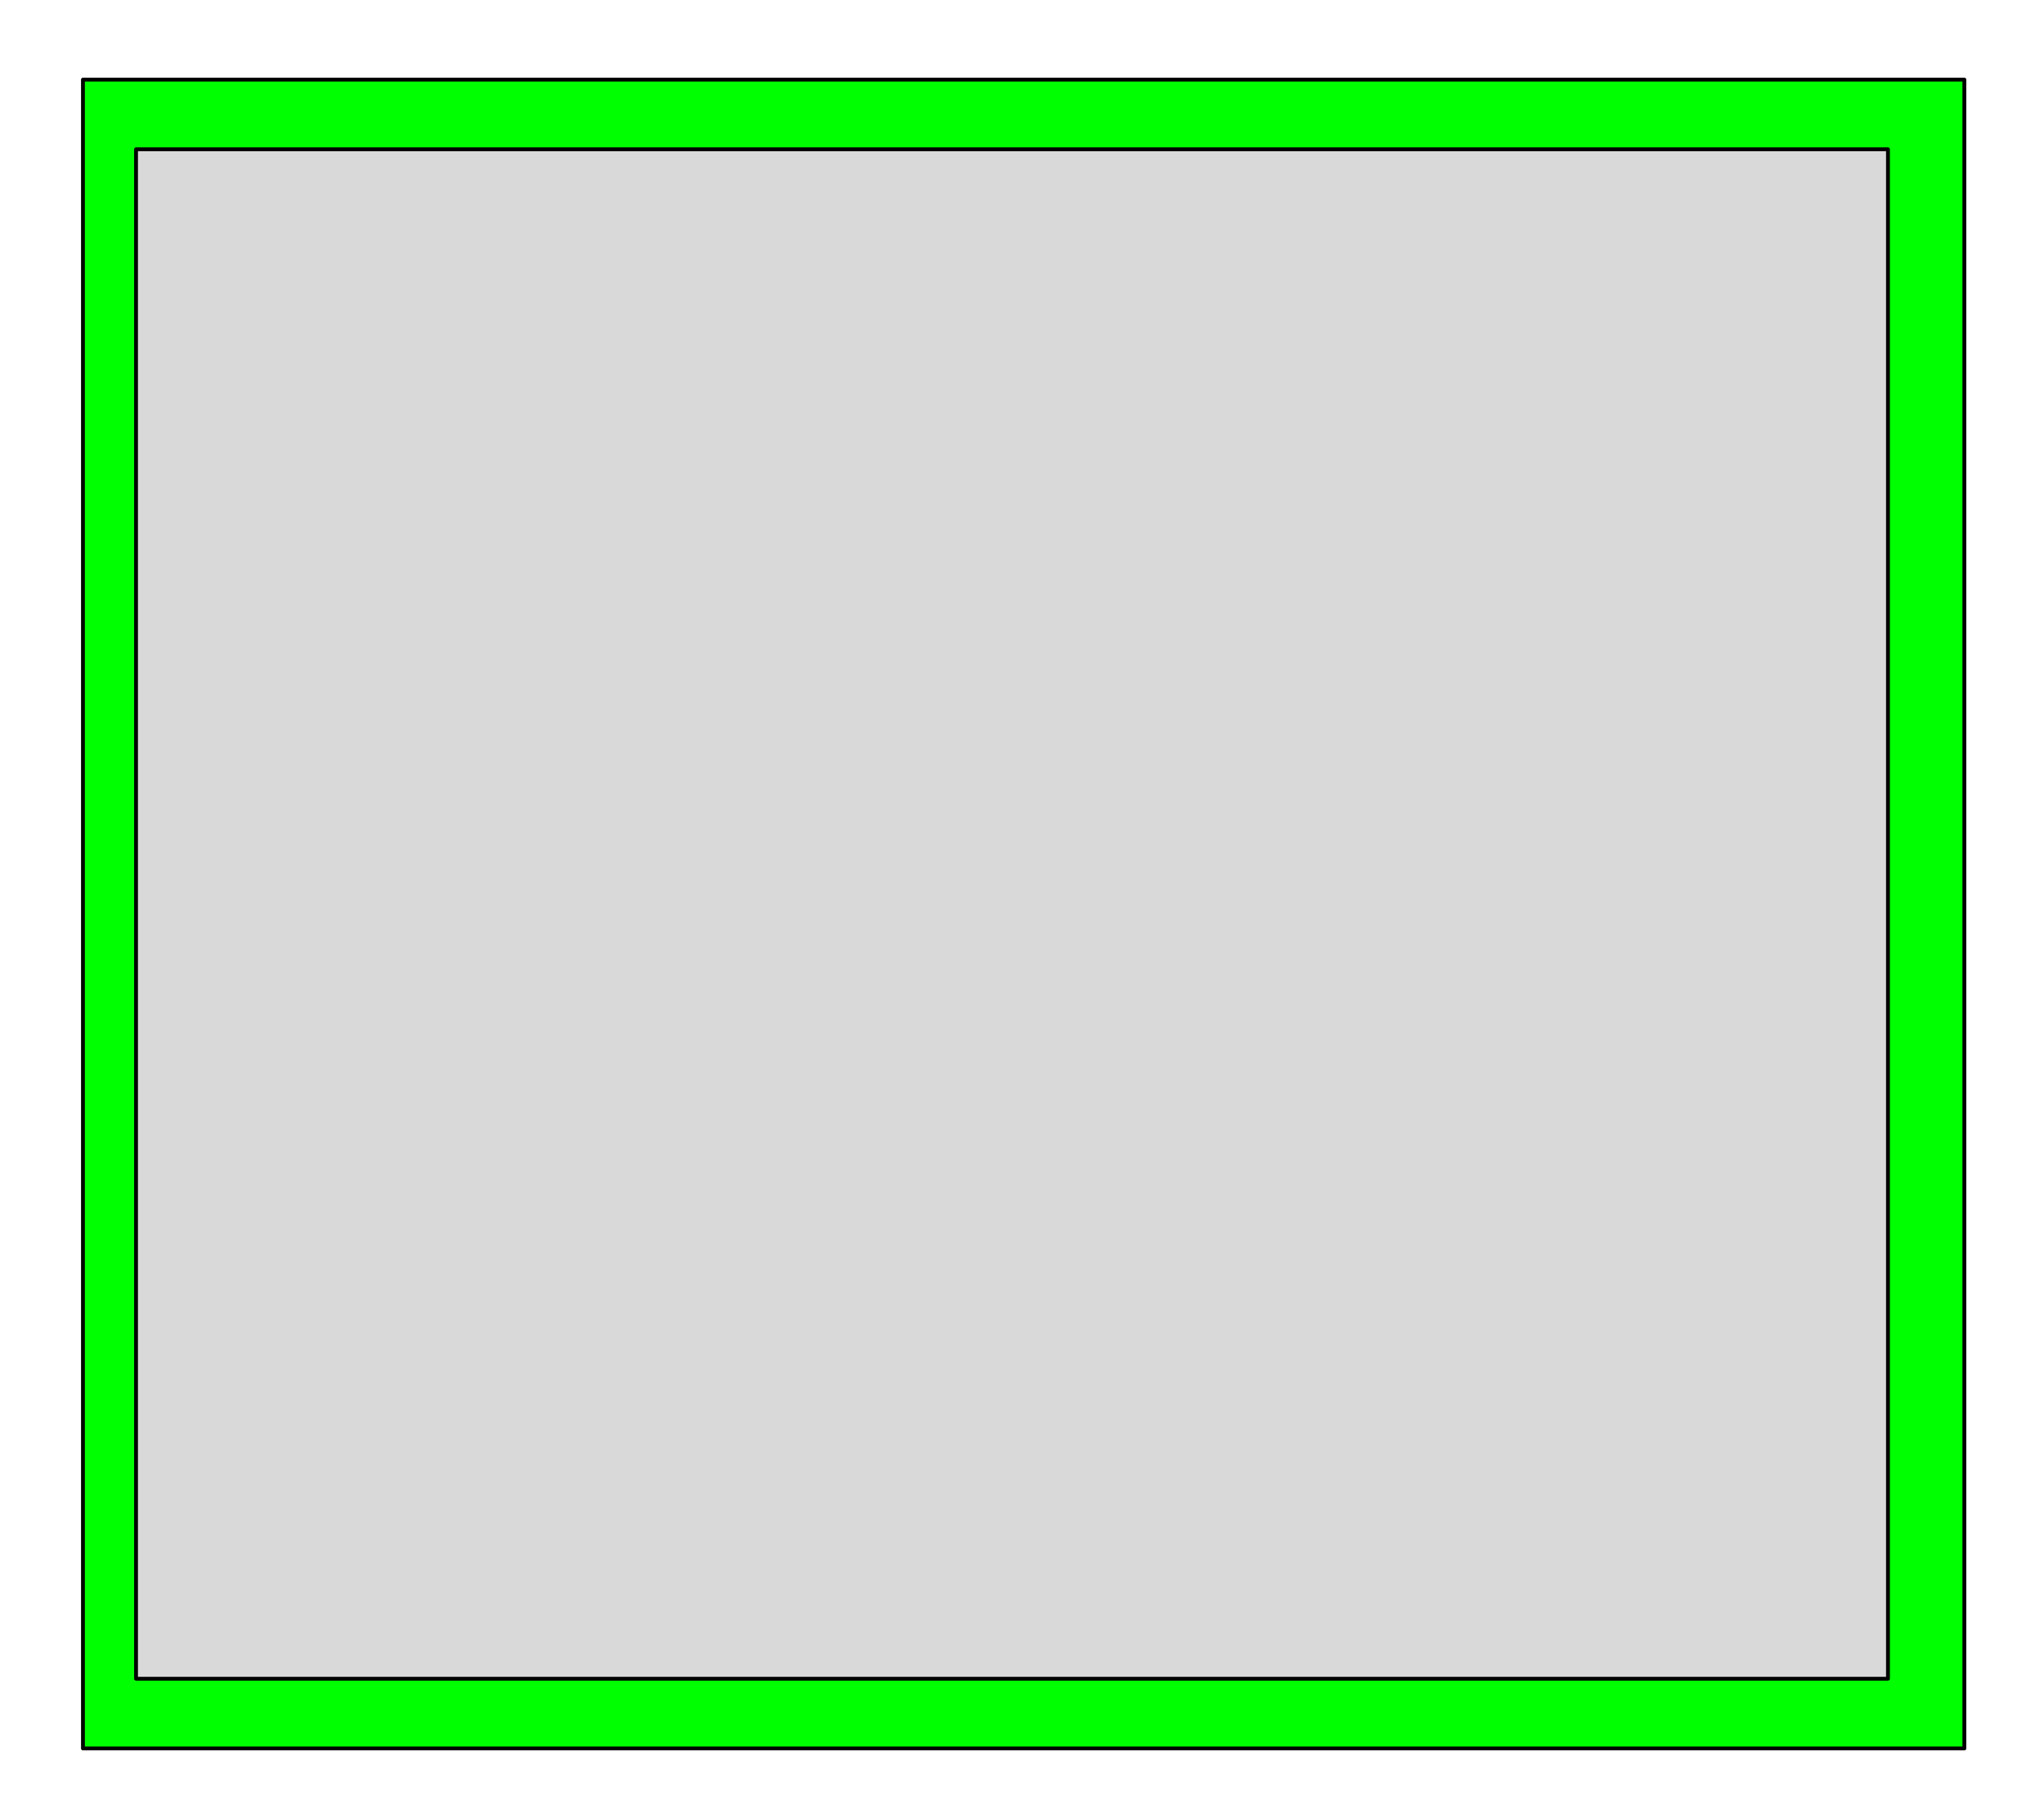 <?xml version="1.0" standalone="yes"?>

<svg version="1.1" viewBox="0.0 0.0 532.058 469.853" fill="none" stroke="none" stroke-linecap="square" stroke-miterlimit="10" xmlns="http://www.w3.org/2000/svg" xmlns:xlink="http://www.w3.org/1999/xlink"><clipPath id="p.0"><path d="m0 0l532.058 0l0 469.853l-532.058 0l0 -469.853z" clip-rule="nonzero"></path></clipPath><g clip-path="url(#p.0)"><path fill="#000000" fill-opacity="0.0" d="m0 0l532.058 0l0 469.853l-532.058 0z" fill-rule="nonzero"></path><path fill="#00ff00" d="m21.593 20.73l489.732 0l0 434.457l-489.732 0z" fill-rule="nonzero"></path><path stroke="#000000" stroke-width="1.0" stroke-linejoin="round" stroke-linecap="butt" d="m21.593 20.73l489.732 0l0 434.457l-489.732 0z" fill-rule="nonzero"></path><path fill="#d9d9d9" d="m35.412 38.866l456.031 0l0 398.173l-456.031 0z" fill-rule="nonzero"></path><path stroke="#000000" stroke-width="1.0" stroke-linejoin="round" stroke-linecap="butt" d="m35.412 38.866l456.031 0l0 398.173l-456.031 0z" fill-rule="nonzero"></path></g></svg>

